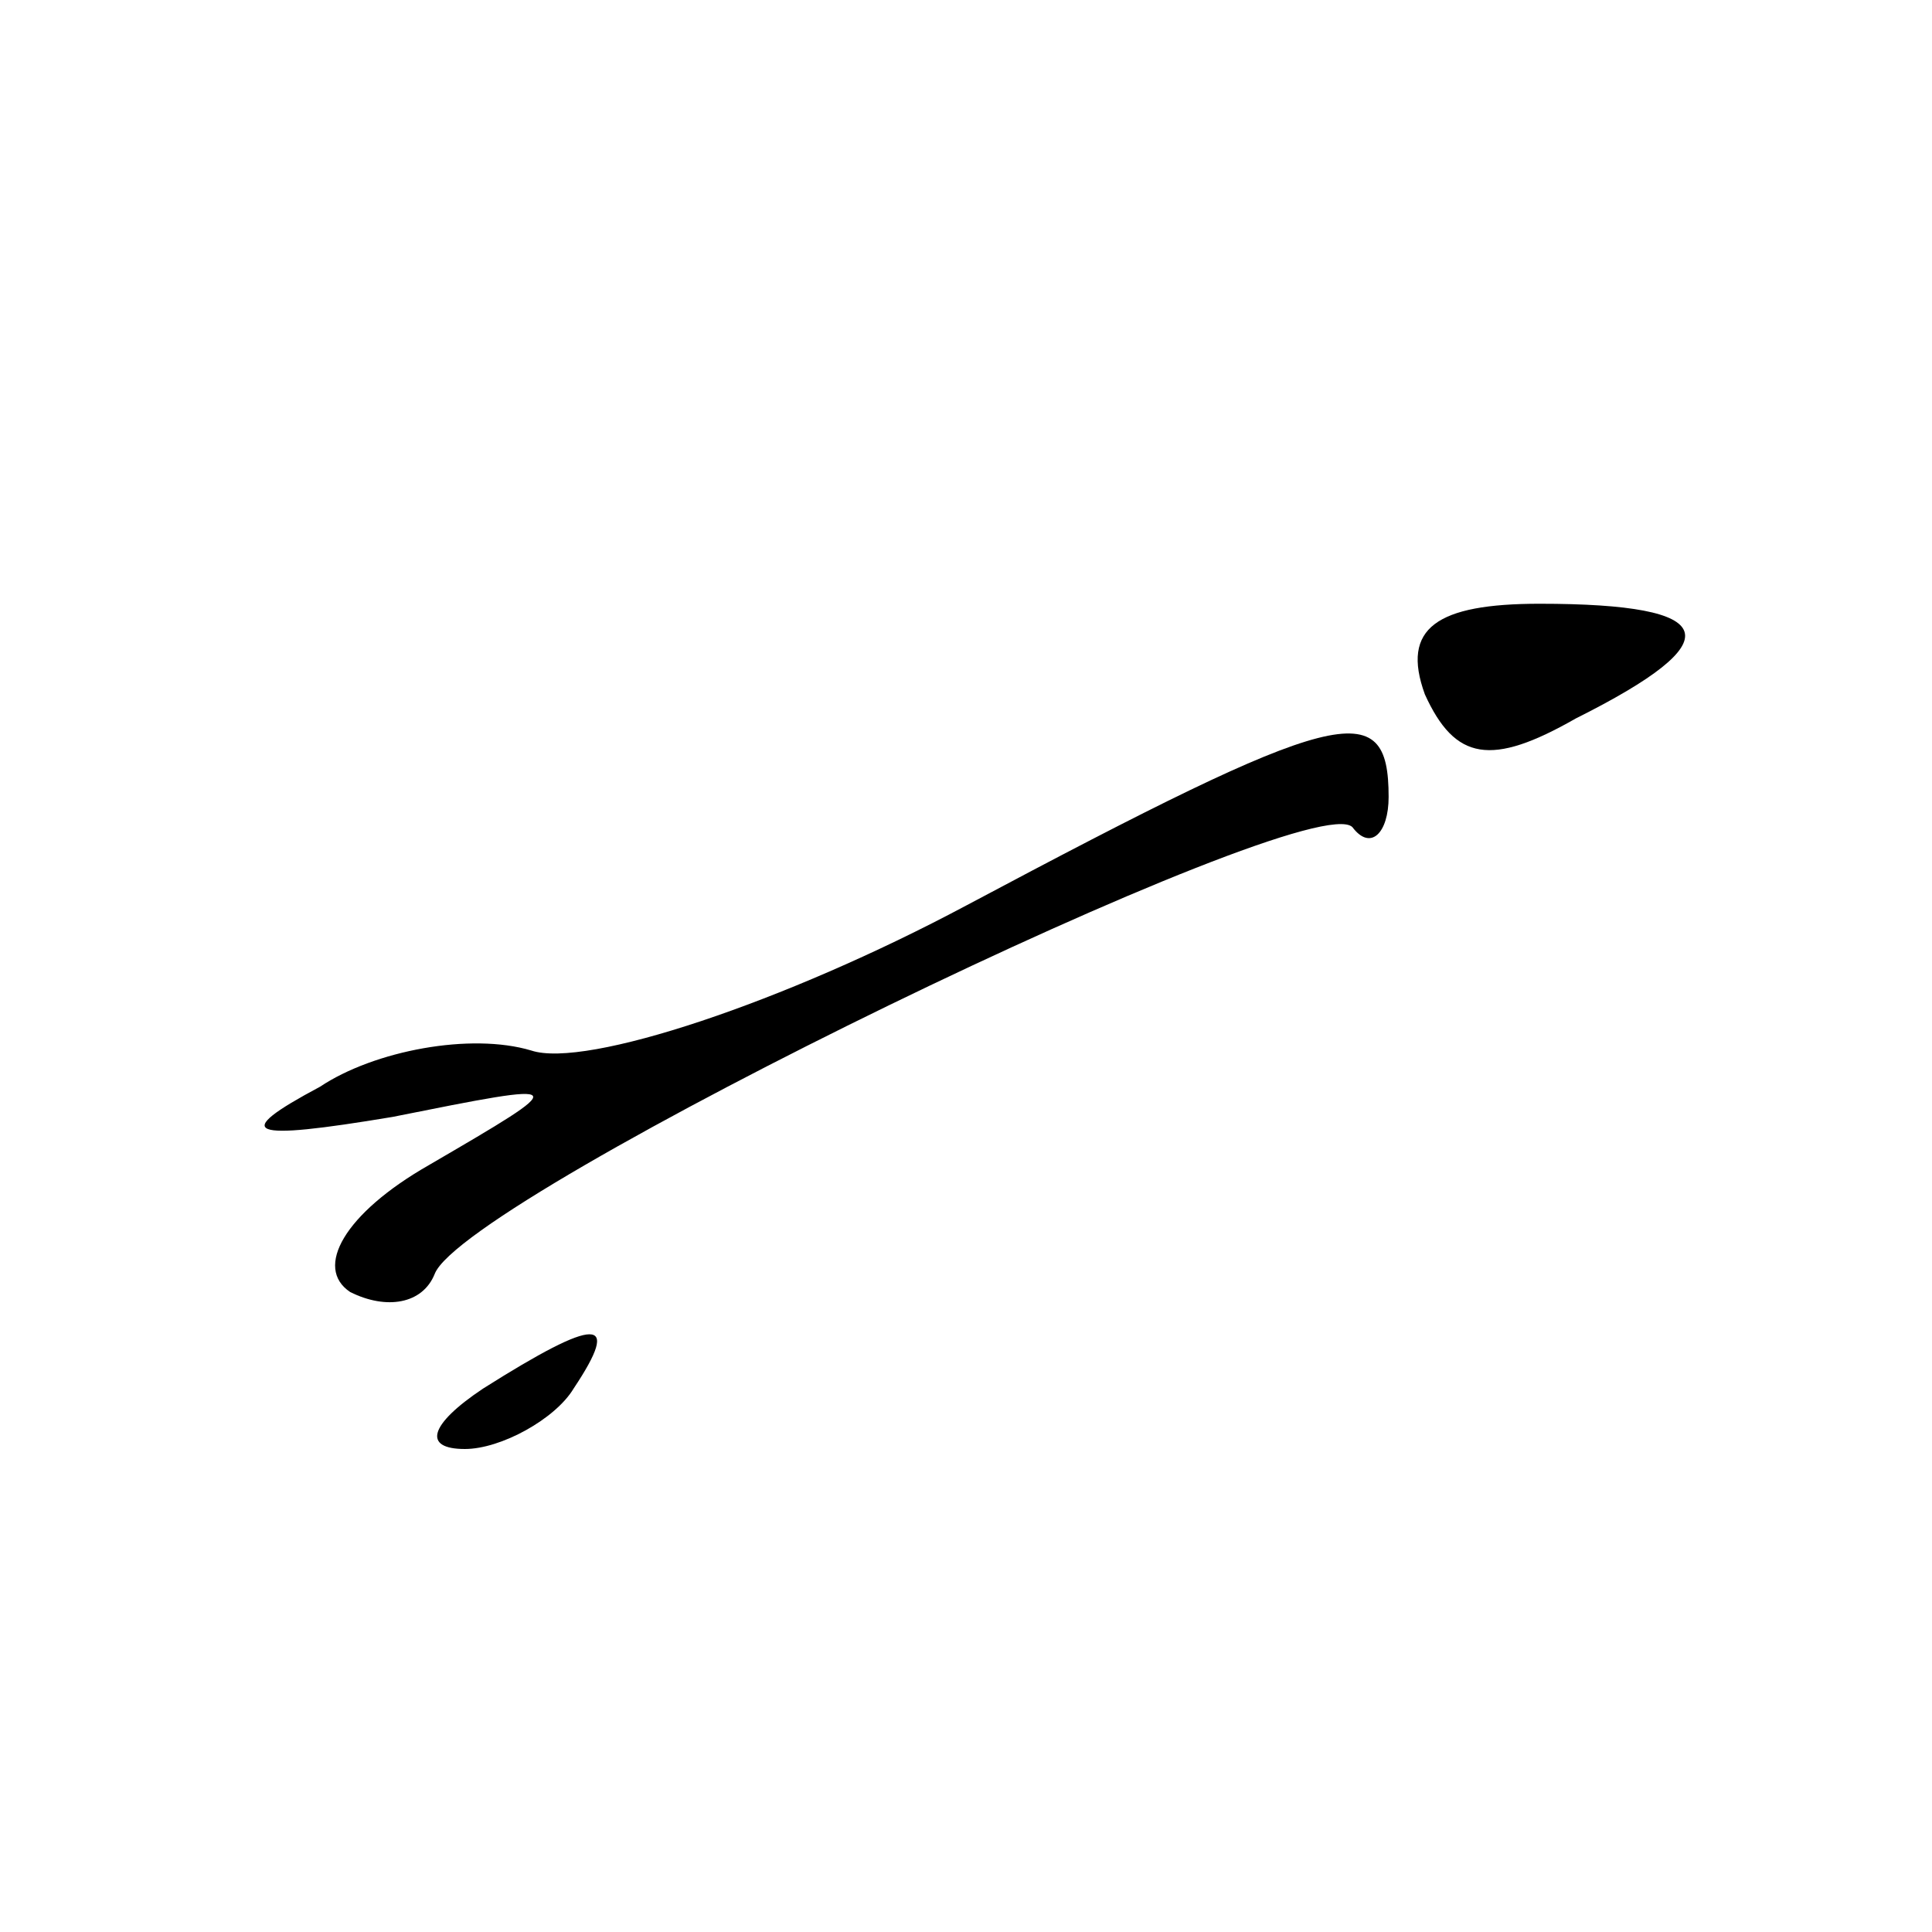 <?xml version="1.0" standalone="no"?>
<!DOCTYPE svg PUBLIC "-//W3C//DTD SVG 20010904//EN"
 "http://www.w3.org/TR/2001/REC-SVG-20010904/DTD/svg10.dtd">
<svg version="1.0" xmlns="http://www.w3.org/2000/svg"
 width="32pt" height="32pt" viewBox="0 0 32 32"
 preserveAspectRatio="xMidYMid meet">
<g transform="translate(0,32) scale(0.1,-0.1)"
fill="#000000" stroke="none">
<path fill="#000000" stroke="none" d="M236 205 c5 -11 11 -12 25 -4 26 13 24
19 -6 19 -17 0 -23 -4 -19 -15z"/>
<path fill="#000000" stroke="none" d="M160 170 c-30 -16 -63 -27 -72 -24 -10
3 -26 0 -35 -6 -15 -8 -12 -9 12 -5 30 6 30 6 6 -8 -14 -8 -19 -17 -13 -21 6
-3 12 -2 14 3 5 13 145 81 152 74 3 -4 6 -1 6 5 0 17 -8 15 -70 -18z"/>
<path fill="#000000" stroke="none" d="M80 90 c-9 -6 -10 -10 -3 -10 6 0 15 5
18 10 8 12 4 12 -15 0z"/>
</g>
</svg>
